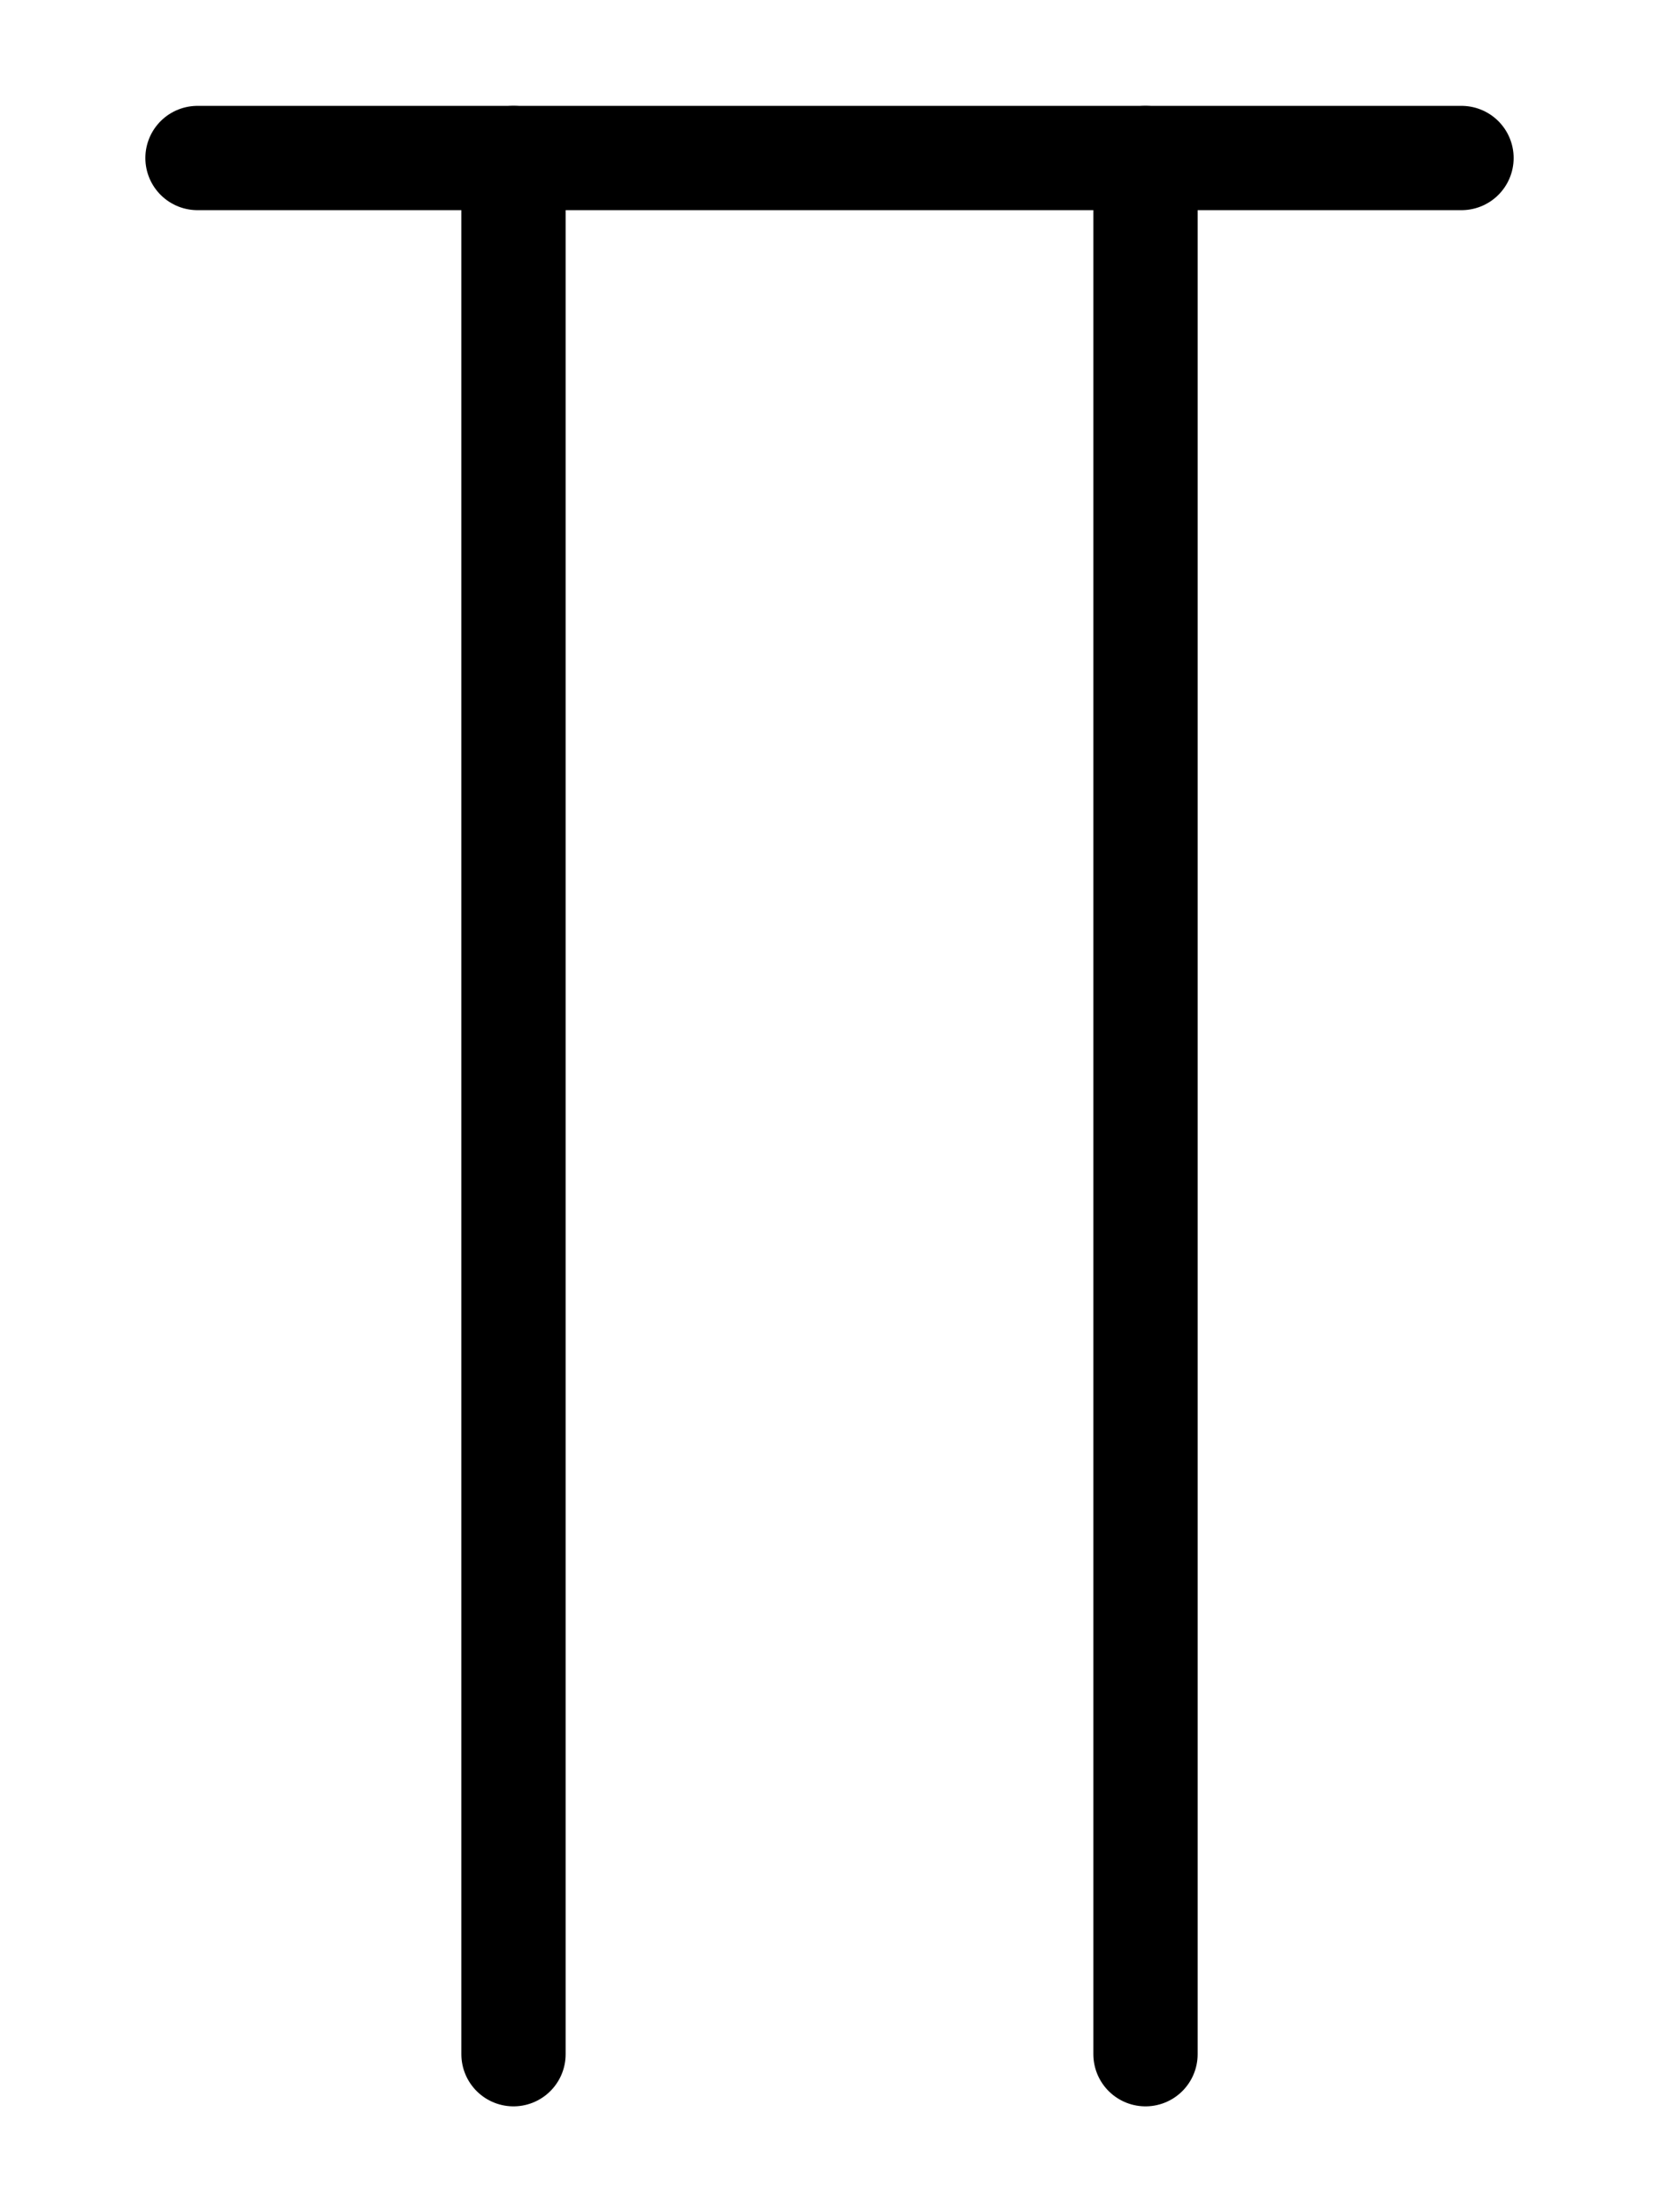 <svg width="60" height="80" viewBox="85 35 50 70" fill="none" xmlns="http://www.w3.org/2000/svg">
  <line x1="90" y1="40" x2="130" y2="40" stroke="#000" stroke-width="3.3" stroke-linecap="round"/>
  <line x1="100" y1="40" x2="100" y2="100" stroke="#000" stroke-width="3.3" stroke-linecap="round"/>
  <line x1="120" y1="40" x2="120" y2="100" stroke="#000" stroke-width="3.3" stroke-linecap="round"/>
</svg> 